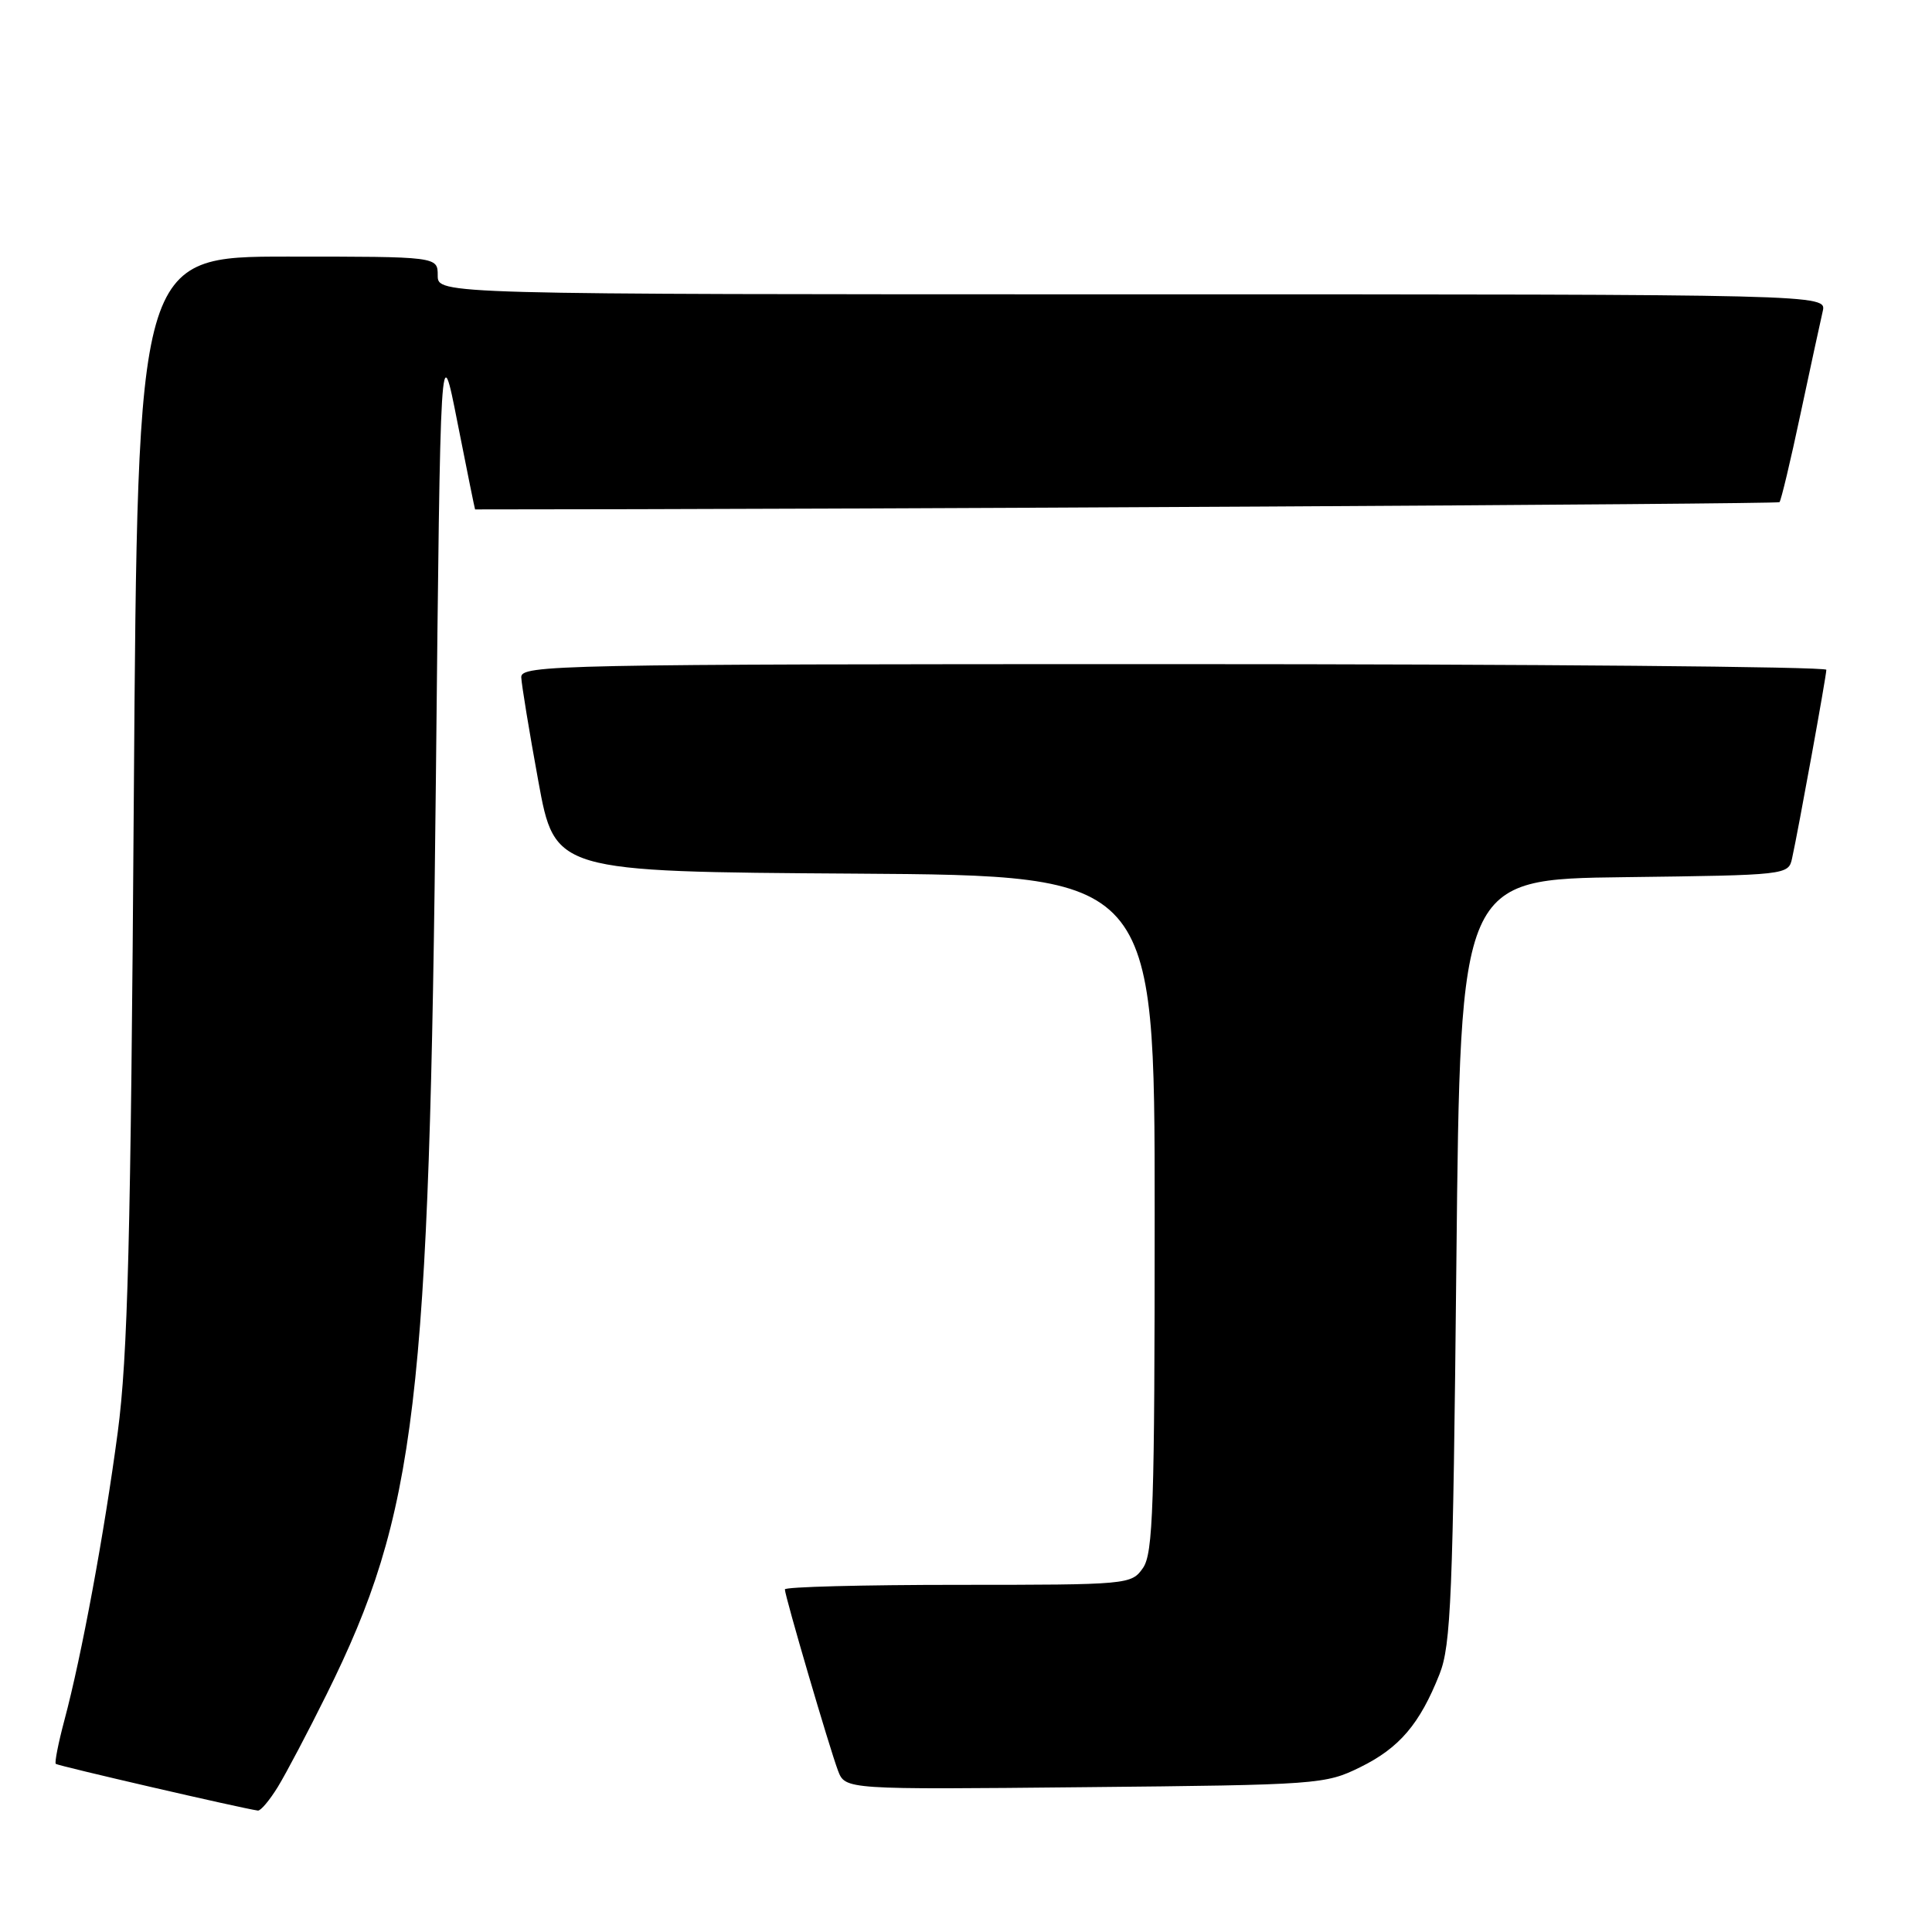<?xml version="1.0" encoding="UTF-8" standalone="no"?>
<!DOCTYPE svg PUBLIC "-//W3C//DTD SVG 1.1//EN" "http://www.w3.org/Graphics/SVG/1.1/DTD/svg11.dtd" >
<svg xmlns="http://www.w3.org/2000/svg" xmlns:xlink="http://www.w3.org/1999/xlink" version="1.1" viewBox="0 0 256 256">
 <g >
 <path fill="currentColor"
d=" M 36.83 236.75 C 37.92 234.96 40.83 229.45 43.28 224.50 C 55.19 200.46 56.90 186.07 57.76 103.00 C 58.36 44.50 58.36 44.50 60.62 56.00 C 61.87 62.33 62.92 67.50 62.95 67.50 C 111.31 67.50 235.52 66.81 235.79 66.54 C 236.00 66.33 237.26 61.06 238.58 54.83 C 239.91 48.60 241.23 42.49 241.52 41.25 C 242.04 39.00 242.04 39.00 150.02 39.00 C 58.00 39.00 58.00 39.00 58.00 36.50 C 58.00 34.00 58.00 34.00 38.12 34.00 C 18.24 34.00 18.24 34.00 17.73 105.75 C 17.33 164.33 16.93 179.76 15.60 189.79 C 13.81 203.22 10.82 219.40 8.53 227.95 C 7.73 230.95 7.22 233.55 7.39 233.72 C 7.65 233.98 32.06 239.62 34.17 239.91 C 34.54 239.96 35.73 238.54 36.83 236.75 Z  M 180.24 234.16 C 185.43 231.61 188.13 228.44 190.75 221.82 C 192.26 218.01 192.53 211.54 192.98 167.00 C 193.50 116.50 193.50 116.50 215.24 116.23 C 236.81 115.96 236.98 115.94 237.46 113.73 C 238.28 110.03 242.00 89.56 242.00 88.75 C 242.00 88.34 203.08 88.00 155.50 88.00 C 73.76 88.00 69.00 88.10 69.07 89.75 C 69.11 90.71 70.12 96.90 71.33 103.50 C 73.52 115.50 73.52 115.50 113.26 115.76 C 153.00 116.02 153.00 116.02 153.00 160.79 C 153.00 199.69 152.80 205.85 151.44 207.78 C 149.91 209.96 149.52 210.00 126.94 210.00 C 114.32 210.00 104.00 210.27 104.00 210.60 C 104.00 211.48 109.92 231.66 111.04 234.62 C 112.00 237.13 112.00 237.13 143.75 236.81 C 174.68 236.51 175.62 236.44 180.24 234.16 Z "/>
</g>
</svg>